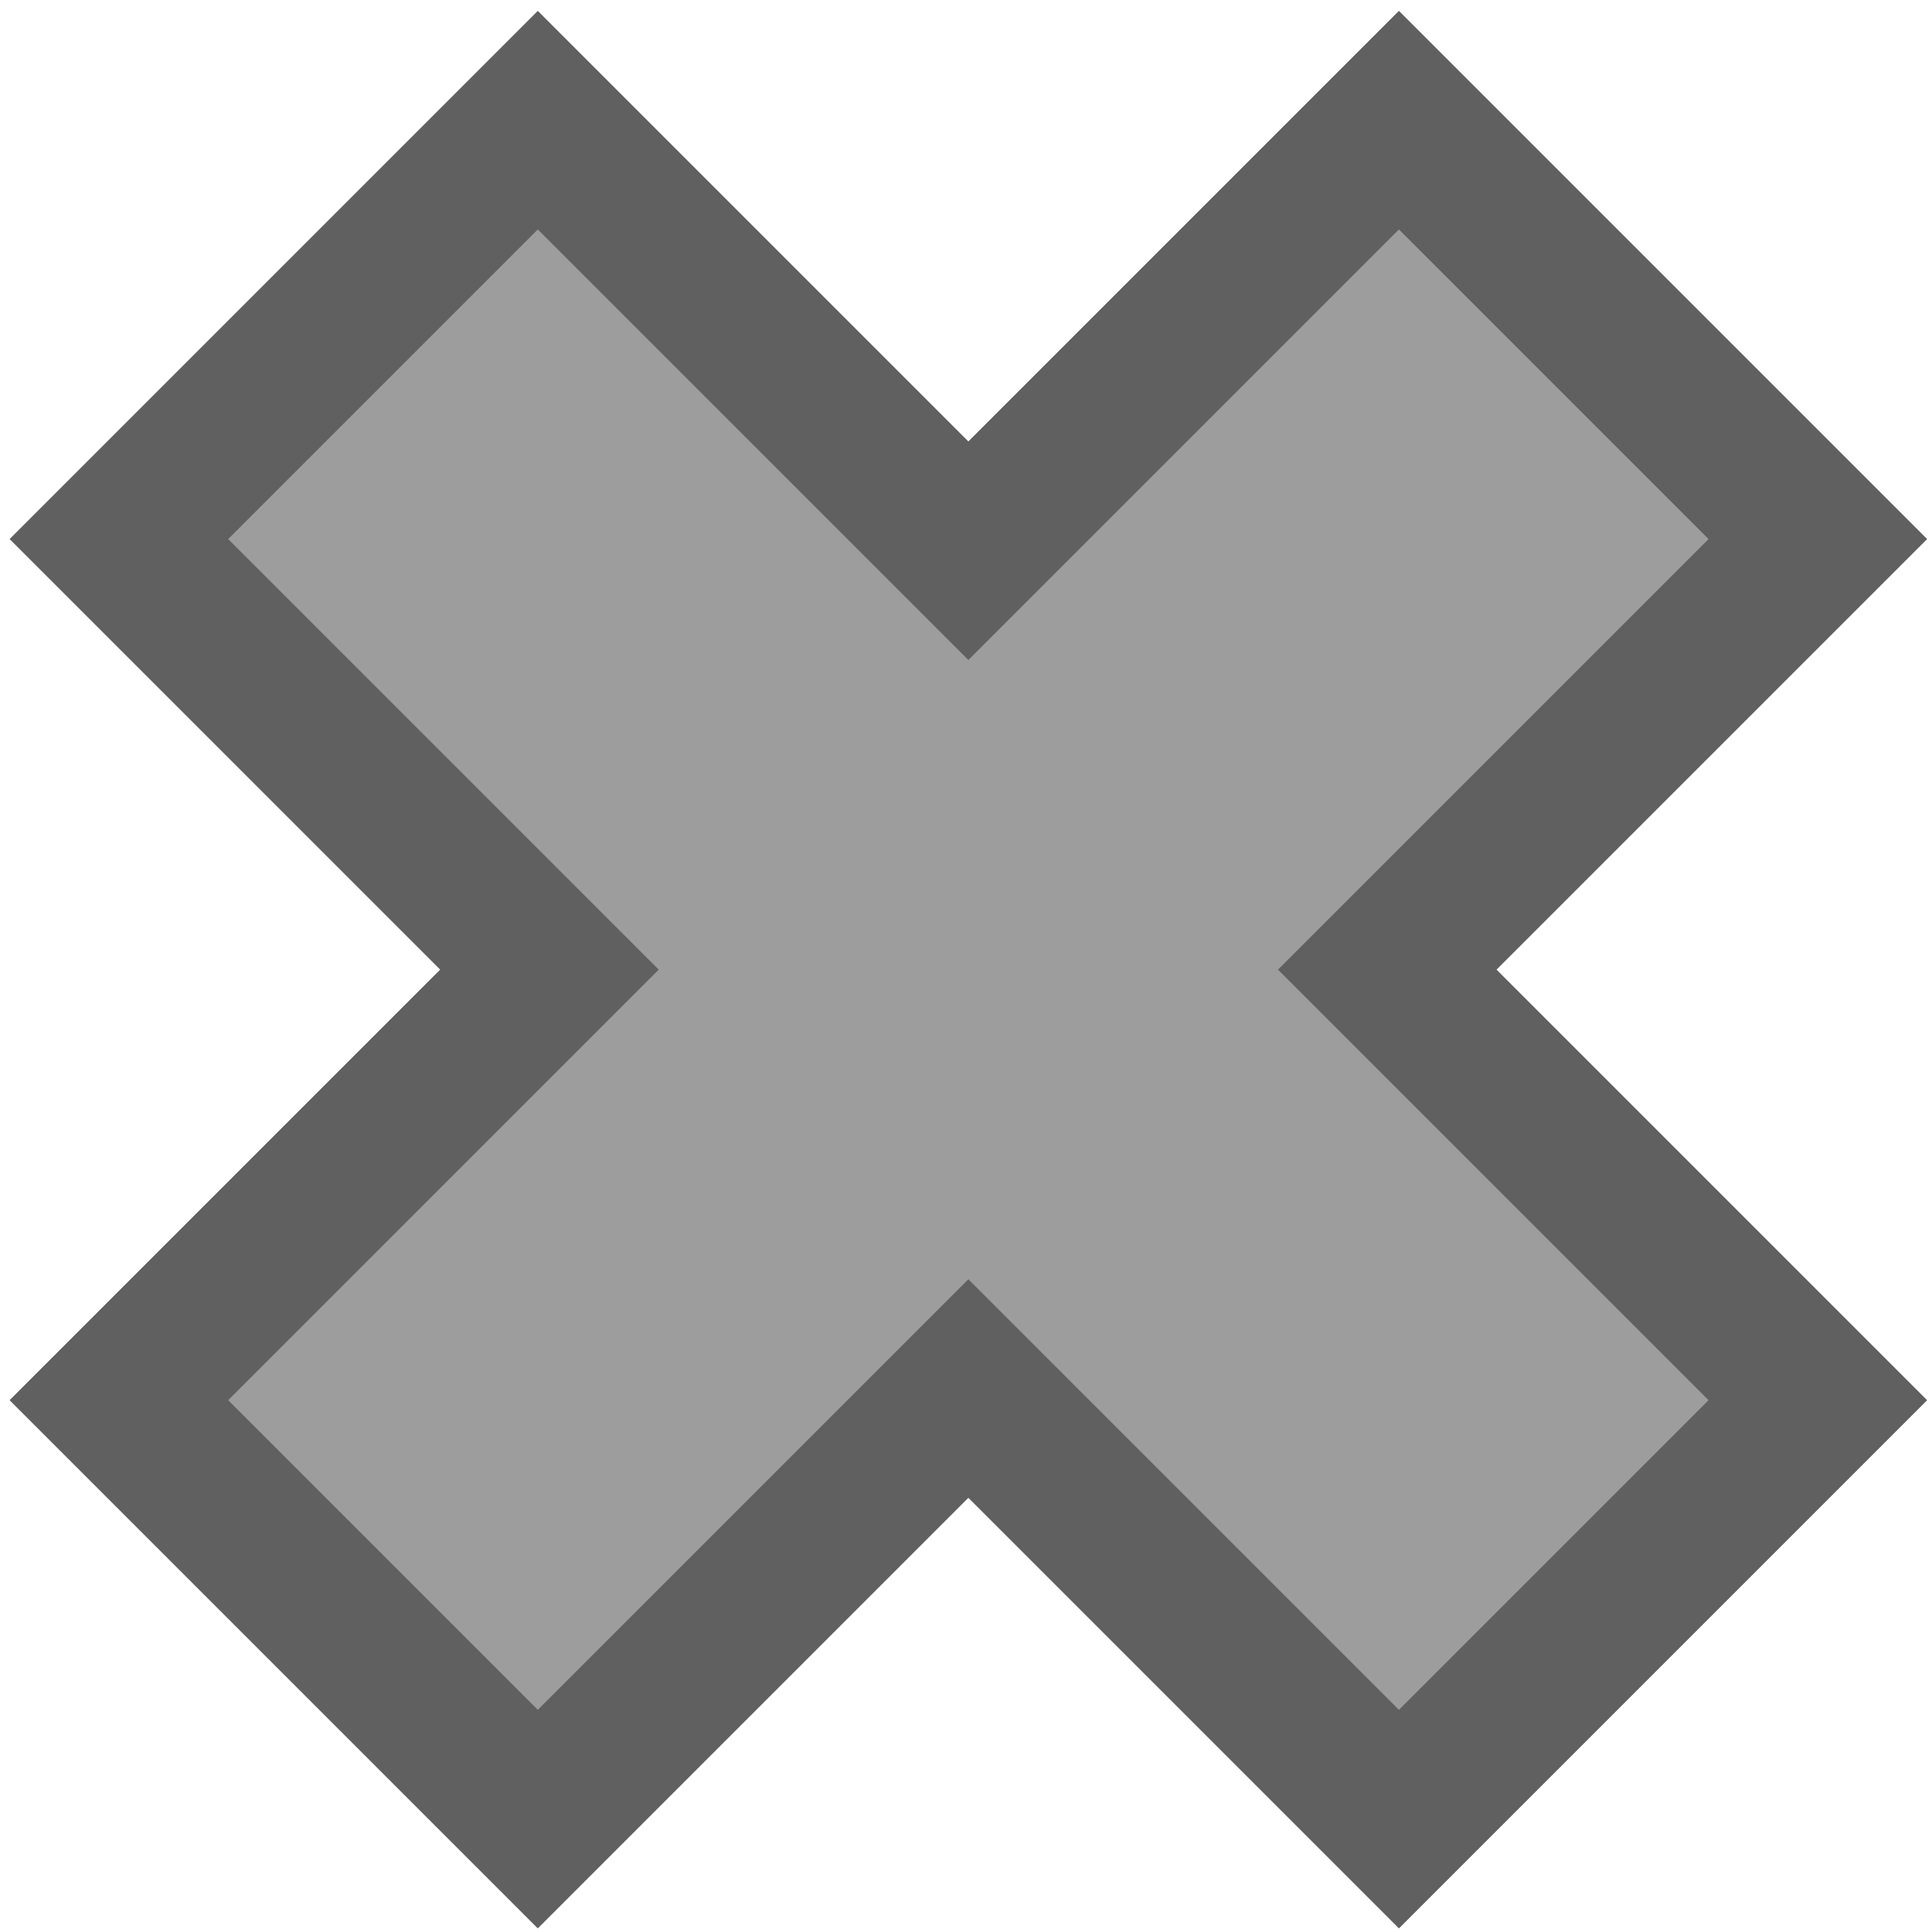 <?xml version="1.0"?>
<svg width="500" height="500" xmlns="http://www.w3.org/2000/svg" xmlns:svg="http://www.w3.org/2000/svg">
 <g>
  <title>Layer 1</title>
  <path id="svg_1" stroke="rgb(96, 96, 96)" stroke-width="40" fill="rgb(157, 157, 157)" d="m362.042,31.095l108.414,108.415l-111.43,111.43l111.43,111.429l-108.414,108.415l-111.43,-111.43l-111.43,111.43l-108.414,-108.415l111.429,-111.429l-111.429,-111.43l108.414,-108.415l111.43,111.43l111.43,-111.43z"/>
 </g>
</svg>